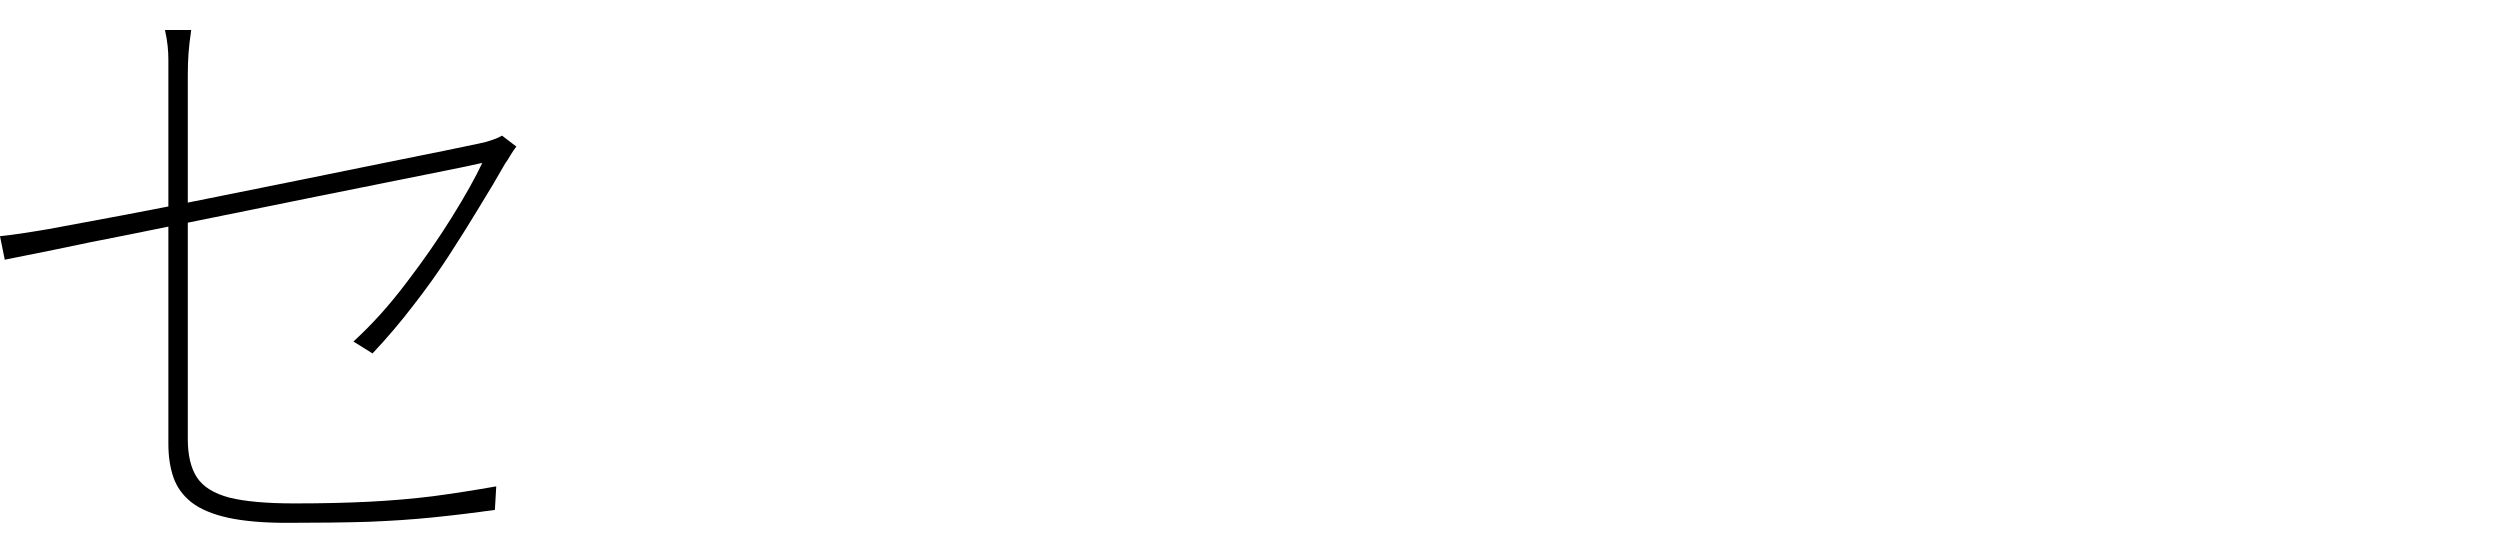 <?xml version="1.0" encoding="utf-8"?>
<svg xmlns="http://www.w3.org/2000/svg" xmlns:ev="http://www.w3.org/2001/xml-events" xmlns:xlink="http://www.w3.org/1999/xlink" version="1.1" baseProfile="full" width="7335.0" height="1586.0" viewBox="138.0 -1540.0 7335.0 1586.0">
<defs/>
<g><path d="M 632 -238 C 632 -270 632 -314.667 632 -372 C 632 -430 632 -494.333 632 -565 C 632 -636.333 632 -709.667 632 -785 C 632 -861 632 -934 632 -1004 C 632 -1074.667 632 -1137.333 632 -1192 C 632 -1247.333 632 -1289.667 632 -1319 C 632 -1335.667 632 -1350.667 632 -1364 C 632 -1377.333 631.333 -1390.667 630 -1404 C 628.667 -1418 626 -1434 622 -1452 C 647.667 -1452 673.333 -1452 699 -1452 C 695 -1424.667 692.333 -1401.333 691 -1382 C 689.667 -1363.333 689 -1342.333 689 -1319 C 689 -1291 689 -1249 689 -1193 C 689 -1137.667 689 -1074.333 689 -1003 C 689 -932.333 689 -859 689 -783 C 689 -707.667 689 -634.333 689 -563 C 689 -492.333 689 -429.667 689 -375 C 689 -321 689 -280 689 -252 C 689 -204 698 -166.333 716 -139 C 734 -111.667 765.667 -92 811 -80 C 856.333 -68.667 920 -63 1002 -63 C 1084 -63 1157.333 -64.667 1222 -68 C 1286.667 -71.333 1348.667 -76.667 1408 -84 C 1468 -92 1530 -101.667 1594 -113 C 1592.667 -90 1591.333 -67 1590 -44 C 1528.667 -35.333 1468.333 -28 1409 -22 C 1350.333 -16 1286.667 -11.667 1218 -9 C 1150 -7 1070.333 -6 979 -6 C 910.333 -6 853 -11 807 -21 C 761.667 -31 726 -46 700 -66 C 674.667 -86 657 -110.333 647 -139 C 637 -167.667 632 -200.667 632 -238z M 1653 -1110 C 1647.667 -1103.333 1642 -1095 1636 -1085 C 1630.667 -1075.667 1625.333 -1067.333 1620 -1060 C 1597.333 -1020 1572 -977.333 1544 -932 C 1516.667 -886.667 1487 -839.333 1455 -790 C 1423 -740.667 1388 -691.667 1350 -643 C 1312.667 -594.333 1273 -547.667 1231 -503 C 1212.333 -514.667 1193.667 -526.333 1175 -538 C 1229 -587.333 1280.667 -644.667 1330 -710 C 1380 -775.333 1424.667 -839.667 1464 -903 C 1503.333 -966.333 1533 -1019.333 1553 -1062 C 1553 -1062 1531.333 -1057.333 1488 -1048 C 1444.667 -1039.333 1386.667 -1027.667 1314 -1013 C 1242 -998.333 1160.667 -982 1070 -964 C 980 -946 888 -927.333 794 -908 C 700 -888.667 609.667 -870.333 523 -853 C 437 -836.333 361.333 -821 296 -807 C 230.667 -793.667 182.667 -784 152 -778 C 147.333 -801 142.667 -824 138 -847 C 171.333 -850.333 219 -857.333 281 -868 C 343 -879.333 414.667 -892.667 496 -908 C 577.333 -923.333 662.333 -940 751 -958 C 840.333 -976 928 -993.667 1014 -1011 C 1100.667 -1028.333 1181 -1044.667 1255 -1060 C 1329.667 -1075.333 1392.333 -1088 1443 -1098 C 1493.667 -1108.667 1527.333 -1115.667 1544 -1119 C 1558 -1121.667 1571.333 -1125.333 1584 -1130 C 1596.667 -1134.667 1605.667 -1138.667 1611 -1142 C 1625 -1131.333 1639 -1120.667 1653 -1110z "/>
</g></svg>
